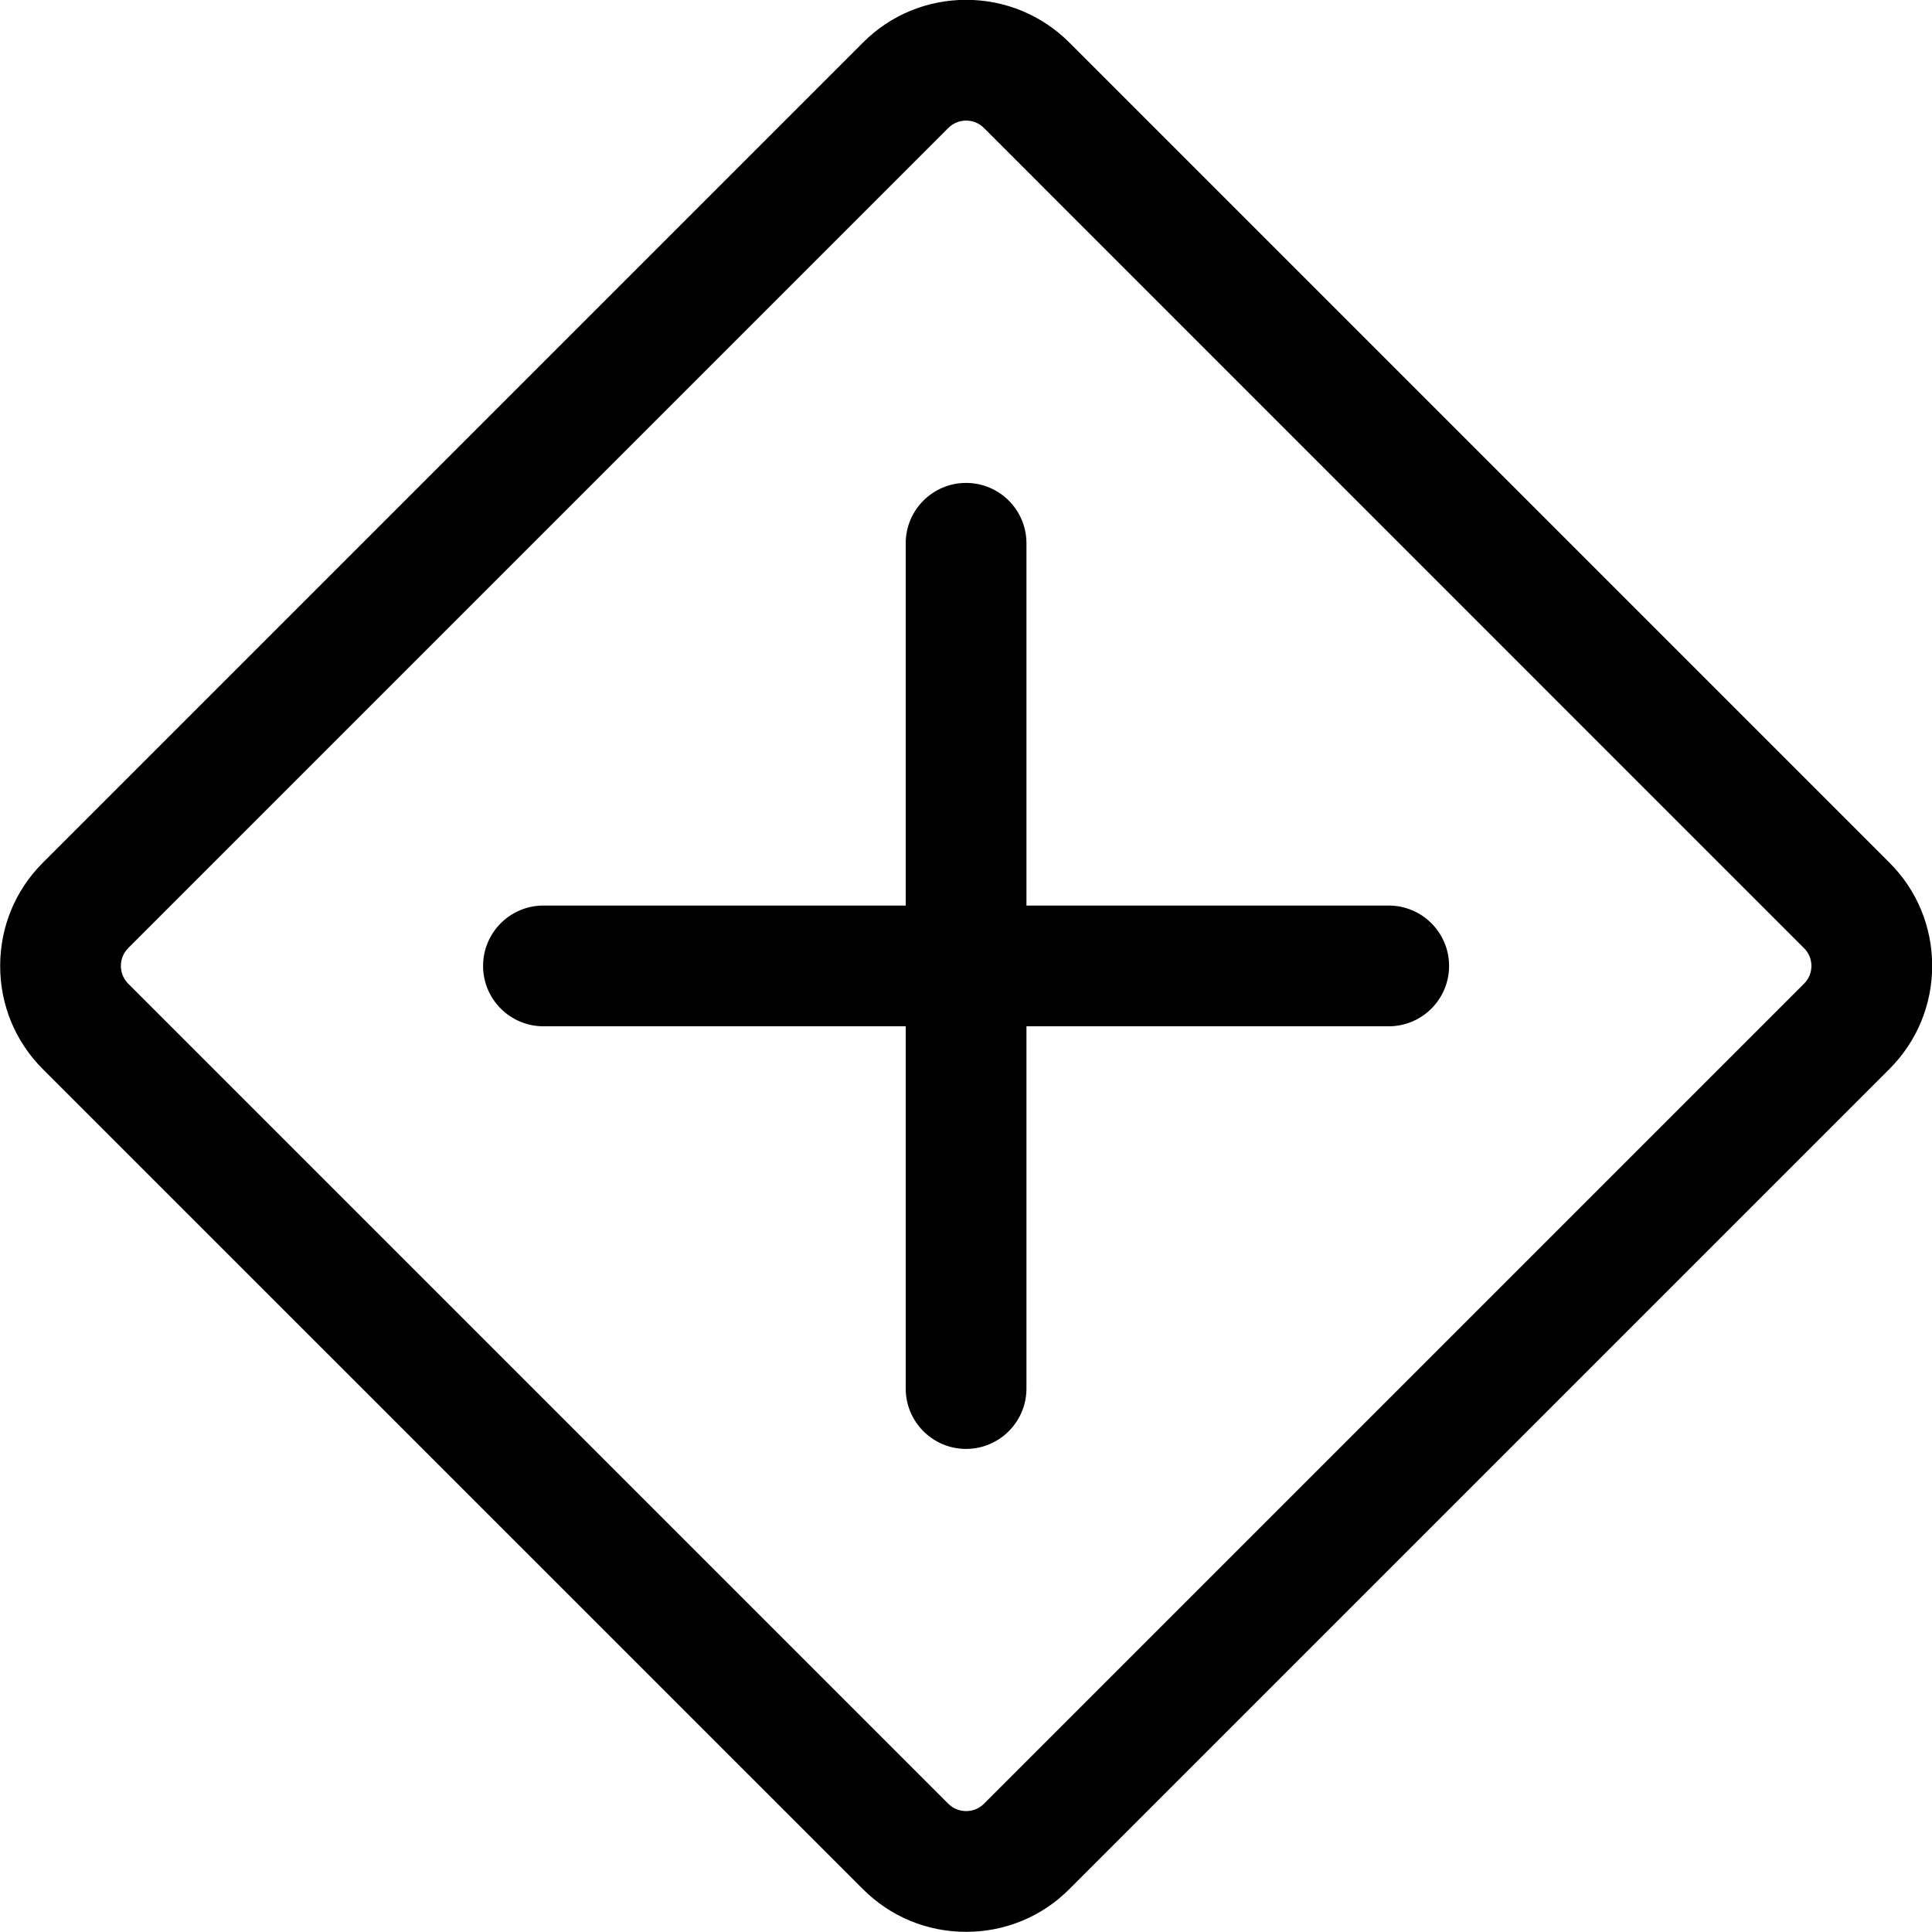 <?xml version="1.0" encoding="utf-8"?>
<!-- Generator: Adobe Illustrator 22.1.0, SVG Export Plug-In . SVG Version: 6.00 Build 0)  -->
<svg version="1.1" id="Layer_1" xmlns="http://www.w3.org/2000/svg" xmlns:xlink="http://www.w3.org/1999/xlink" x="0px" y="0px"
	 viewBox="0 0 24 24" style="enable-background:new 0 0 24 24;" xml:space="preserve">
<title>road-sign-crossroad-1</title>
<g>
	<path d="M12.002,23.998c-0.485,0-0.94-0.188-1.282-0.53L0.532,13.281c-0.342-0.342-0.53-0.797-0.53-1.282s0.188-0.94,0.53-1.282
		L10.72,0.529c0.342-0.343,0.798-0.531,1.282-0.531s0.94,0.189,1.282,0.531l10.187,10.187c0.343,0.342,0.531,0.798,0.531,1.282
		c0,0.484-0.189,0.939-0.531,1.282L13.283,23.468C12.942,23.81,12.486,23.998,12.002,23.998z M12.002,1.498
		c-0.085,0-0.161,0.032-0.222,0.092L1.593,11.777c-0.122,0.122-0.122,0.321,0,0.443L11.78,22.407
		c0.059,0.059,0.138,0.091,0.222,0.091c0.084,0,0.162-0.032,0.221-0.091L22.41,12.22c0.06-0.06,0.092-0.137,0.092-0.221
		c0-0.085-0.032-0.161-0.092-0.221L12.223,1.59C12.163,1.53,12.086,1.498,12.002,1.498z"/>
	<path d="M12.001,17.999c-0.414,0-0.75-0.336-0.75-0.75v-4.5h-4.5c-0.414,0-0.75-0.336-0.75-0.75s0.336-0.75,0.75-0.75h4.5v-4.5
		c0-0.414,0.336-0.75,0.75-0.75s0.75,0.336,0.75,0.75v4.5h4.5c0.414,0,0.75,0.336,0.75,0.75s-0.336,0.75-0.75,0.75h-4.5v4.5
		C12.751,17.662,12.415,17.999,12.001,17.999z"/>
</g>
</svg>
